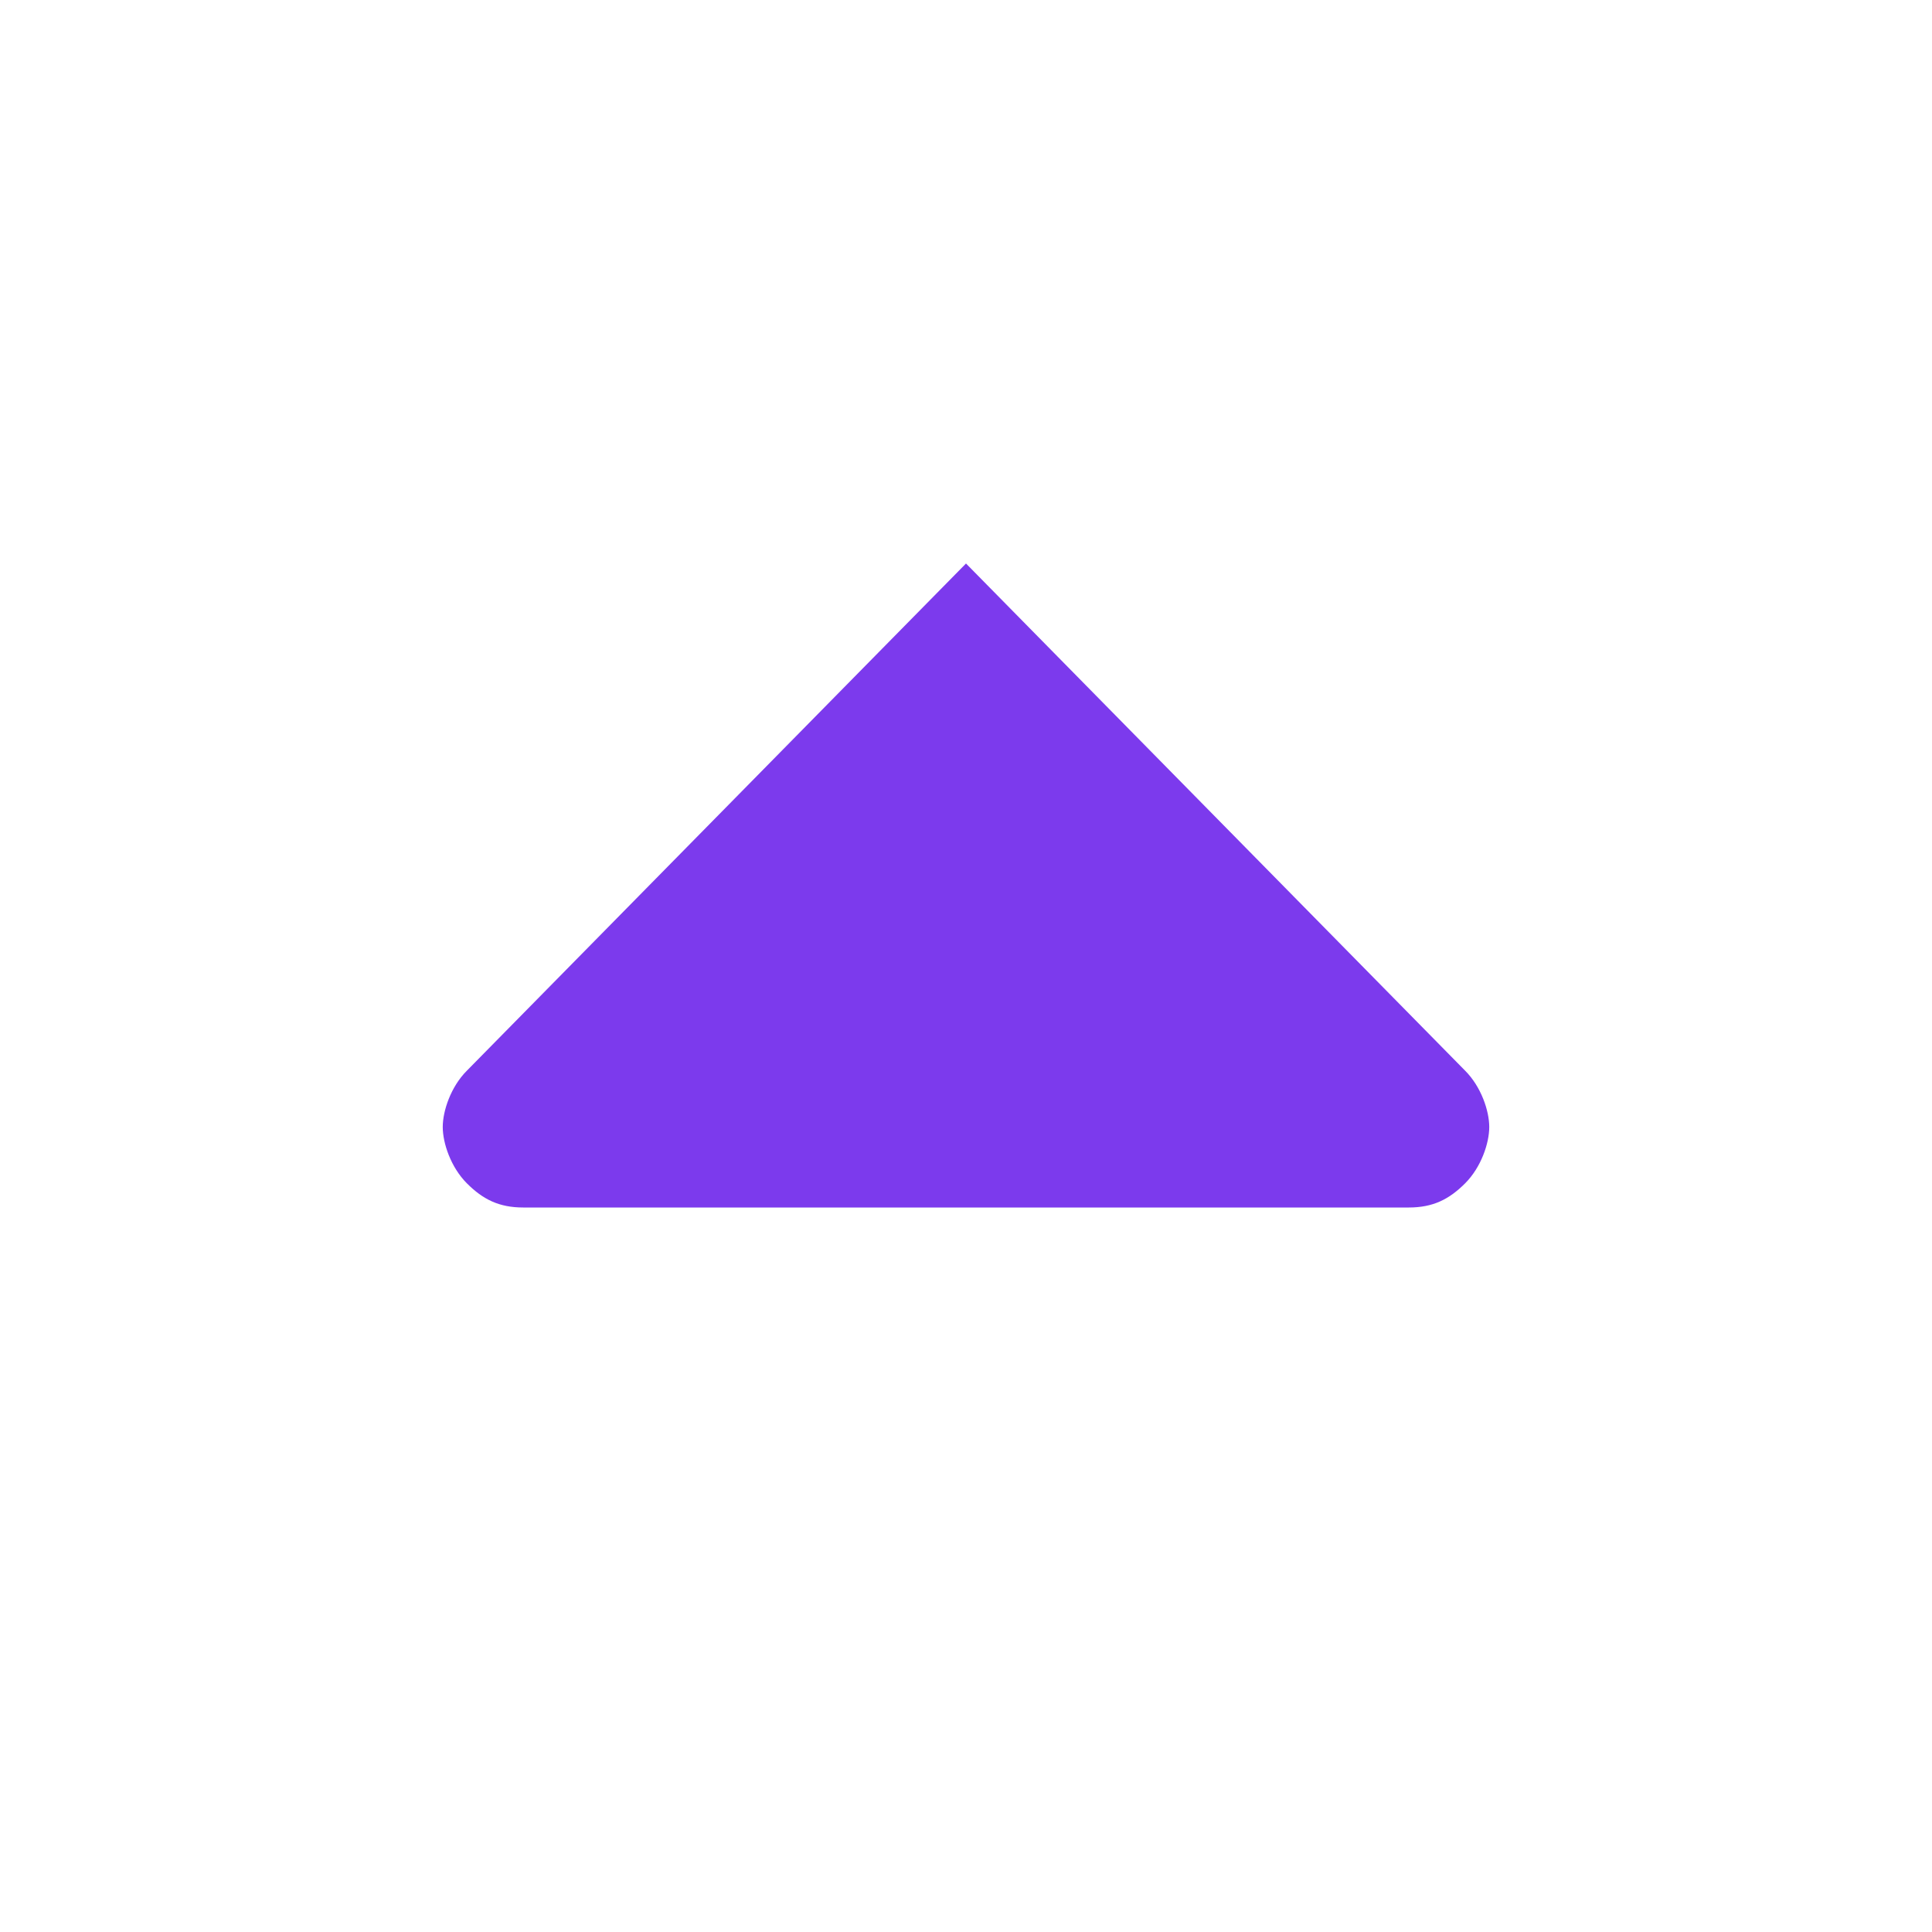 <svg stroke="#7C3AED" fill="#7C3AED" stroke-width="0" version="1.2" baseProfile="tiny" viewBox="0 0 24 24" height="2em" width="2em" xmlns="http://www.w3.org/2000/svg"><path d="M18.2 13.3l-6.2-6.3-6.2 6.3c-.2.2-.3.5-.3.7s.1.5.3.7c.2.2.4.3.7.3h11c.3 0 .5-.1.7-.3.2-.2.3-.5.3-.7s-.1-.5-.3-.7z"></path></svg>